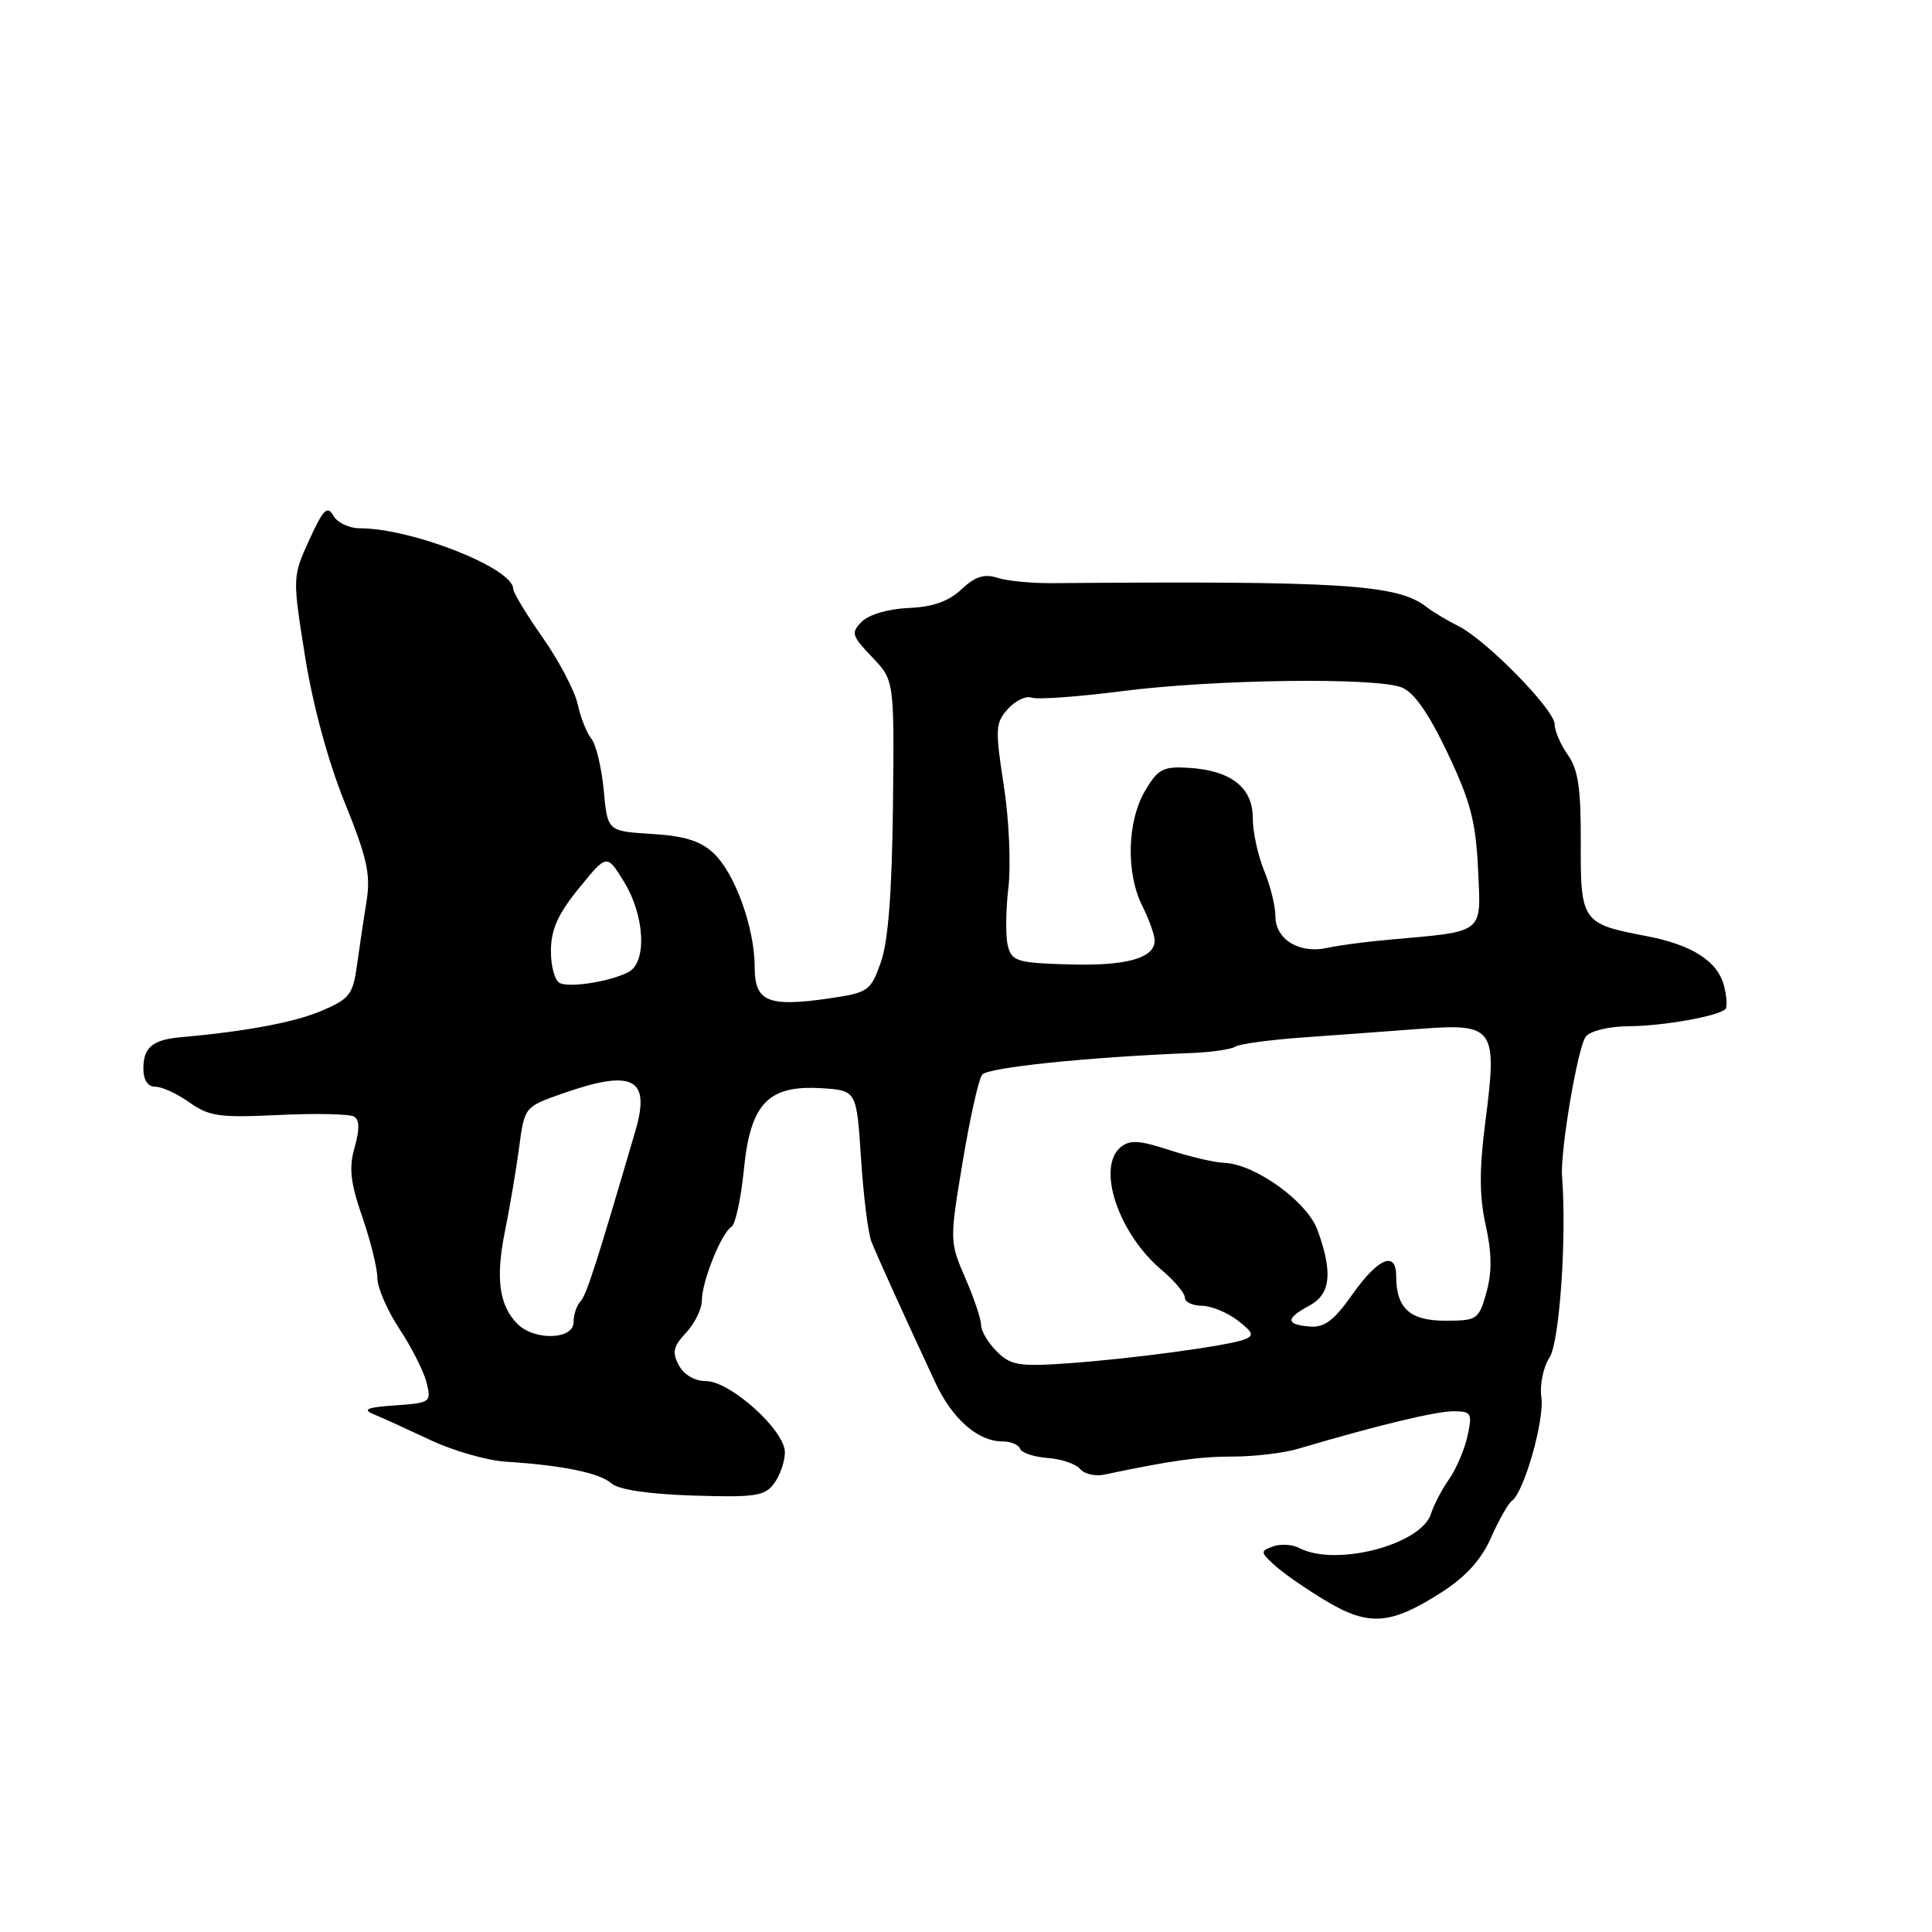 <?xml version="1.0" encoding="UTF-8" standalone="no"?>
<!DOCTYPE svg PUBLIC "-//W3C//DTD SVG 1.1//EN" "http://www.w3.org/Graphics/SVG/1.1/DTD/svg11.dtd" >
<svg xmlns="http://www.w3.org/2000/svg" xmlns:xlink="http://www.w3.org/1999/xlink" version="1.1" viewBox="0 0 256 256">
 <g >
 <path fill="currentColor"
d=" M 191.03 210.98 C 194.24 208.92 196.29 206.65 197.57 203.74 C 198.60 201.41 199.85 199.22 200.33 198.87 C 201.95 197.73 204.67 188.14 204.24 185.15 C 204.00 183.53 204.48 181.17 205.33 179.86 C 206.65 177.81 207.61 163.89 206.98 155.89 C 206.72 152.50 209.08 138.61 210.14 137.34 C 210.76 136.58 213.26 135.99 215.87 135.98 C 220.37 135.95 227.68 134.65 228.63 133.71 C 228.89 133.45 228.81 132.08 228.45 130.67 C 227.62 127.36 224.22 125.18 218.03 124.01 C 209.65 122.42 209.41 122.08 209.46 111.64 C 209.49 104.50 209.12 101.96 207.75 100.03 C 206.79 98.67 206.00 96.85 206.00 95.98 C 206.00 94.04 196.96 84.82 193.23 82.95 C 191.73 82.20 189.82 81.06 189.00 80.41 C 185.17 77.43 177.81 76.96 139.50 77.27 C 136.75 77.30 133.45 76.98 132.16 76.56 C 130.42 76.00 129.21 76.39 127.40 78.09 C 125.71 79.68 123.60 80.43 120.40 80.56 C 117.75 80.67 115.14 81.43 114.21 82.36 C 112.73 83.84 112.84 84.22 115.55 87.06 C 118.50 90.14 118.50 90.14 118.32 106.82 C 118.19 118.25 117.69 124.76 116.72 127.50 C 115.36 131.32 115.06 131.53 109.90 132.29 C 101.75 133.47 100.00 132.74 100.00 128.16 C 100.00 122.96 97.39 115.71 94.55 113.05 C 92.82 111.42 90.68 110.76 86.36 110.50 C 80.50 110.14 80.50 110.14 80.00 104.73 C 79.72 101.75 78.99 98.68 78.37 97.90 C 77.74 97.13 76.93 95.07 76.55 93.33 C 76.18 91.58 74.10 87.62 71.94 84.53 C 69.77 81.44 68.00 78.51 68.00 78.02 C 68.00 75.29 54.58 70.00 47.66 70.00 C 46.25 70.00 44.68 69.24 44.16 68.32 C 43.38 66.93 42.82 67.50 40.98 71.54 C 38.75 76.44 38.75 76.47 40.42 86.97 C 41.45 93.43 43.48 100.91 45.67 106.32 C 48.62 113.59 49.13 115.88 48.58 119.32 C 48.21 121.62 47.64 125.46 47.31 127.85 C 46.77 131.78 46.33 132.36 42.61 133.94 C 39.01 135.47 32.54 136.68 23.92 137.44 C 20.22 137.77 19.00 138.79 19.00 141.56 C 19.00 143.13 19.57 144.00 20.60 144.00 C 21.47 144.00 23.51 144.94 25.12 146.09 C 27.70 147.93 29.12 148.12 36.97 147.74 C 41.88 147.51 46.36 147.60 46.93 147.96 C 47.64 148.40 47.66 149.70 46.99 152.03 C 46.21 154.75 46.43 156.68 48.00 161.24 C 49.10 164.41 50.00 168.05 50.00 169.33 C 50.00 170.61 51.32 173.65 52.92 176.08 C 54.53 178.51 56.15 181.71 56.52 183.19 C 57.17 185.81 57.05 185.89 52.34 186.22 C 48.64 186.48 47.97 186.75 49.50 187.39 C 50.60 187.84 53.98 189.38 57.00 190.80 C 60.02 192.23 64.53 193.52 67.00 193.68 C 74.54 194.16 79.42 195.16 81.01 196.55 C 81.97 197.39 85.93 197.98 91.85 198.17 C 100.11 198.43 101.35 198.24 102.59 196.54 C 103.37 195.48 104.00 193.63 104.00 192.43 C 104.00 189.52 96.76 183.00 93.53 183.00 C 92.06 183.00 90.62 182.16 89.95 180.91 C 89.03 179.19 89.20 178.41 90.91 176.59 C 92.06 175.37 93.00 173.44 93.00 172.31 C 93.00 169.82 95.59 163.37 96.93 162.55 C 97.45 162.22 98.19 158.80 98.57 154.95 C 99.44 146.18 101.80 143.74 108.94 144.20 C 113.50 144.50 113.50 144.50 114.09 153.50 C 114.41 158.45 115.03 163.40 115.46 164.50 C 116.23 166.44 119.50 173.67 123.92 183.17 C 126.20 188.05 129.57 191.00 132.88 191.00 C 133.96 191.00 134.98 191.44 135.17 191.97 C 135.35 192.50 136.99 193.05 138.81 193.19 C 140.63 193.32 142.57 193.98 143.12 194.65 C 143.68 195.31 145.11 195.65 146.31 195.40 C 155.16 193.53 158.92 193.00 163.39 193.00 C 166.21 193.00 170.09 192.54 172.01 191.97 C 182.37 188.90 190.25 187.00 192.56 187.00 C 194.97 187.00 195.11 187.24 194.46 190.25 C 194.07 192.04 192.97 194.62 192.01 196.00 C 191.05 197.38 189.97 199.43 189.62 200.57 C 188.35 204.67 177.02 207.64 172.18 205.13 C 171.26 204.64 169.68 204.55 168.68 204.91 C 166.97 205.53 166.99 205.68 168.96 207.46 C 170.10 208.50 173.17 210.62 175.77 212.17 C 181.42 215.53 184.29 215.30 191.03 210.98 Z  M 132.08 179.08 C 130.93 177.93 130.00 176.36 130.00 175.58 C 130.00 174.80 129.06 171.99 127.90 169.33 C 125.83 164.55 125.82 164.39 127.55 154.00 C 128.51 148.22 129.67 143.01 130.14 142.40 C 130.88 141.44 144.17 140.07 158.07 139.52 C 160.59 139.42 163.12 139.04 163.70 138.68 C 164.29 138.32 168.30 137.78 172.63 137.47 C 176.96 137.16 183.94 136.65 188.15 136.33 C 197.99 135.58 198.42 136.18 196.84 148.47 C 196.00 154.94 196.01 158.46 196.86 162.32 C 197.68 166.02 197.71 168.57 196.96 171.25 C 195.95 174.86 195.74 175.00 191.49 175.00 C 186.81 175.00 185.00 173.35 185.00 169.07 C 185.00 165.69 182.60 166.70 179.22 171.49 C 176.75 174.99 175.50 175.94 173.53 175.77 C 170.33 175.51 170.33 174.70 173.50 173.00 C 176.32 171.49 176.63 168.66 174.59 163.02 C 173.22 159.21 166.28 154.22 162.19 154.08 C 160.92 154.04 157.65 153.27 154.93 152.38 C 150.97 151.09 149.69 151.01 148.49 152.01 C 145.26 154.69 148.19 163.46 153.96 168.31 C 155.63 169.72 157.00 171.35 157.00 171.94 C 157.00 172.52 158.01 173.01 159.25 173.02 C 160.49 173.03 162.62 173.91 163.99 174.96 C 166.06 176.55 166.21 176.98 164.91 177.48 C 162.67 178.34 149.79 180.07 141.33 180.66 C 135.01 181.09 133.90 180.90 132.08 179.08 Z  M 68.57 175.43 C 66.14 173.00 65.65 169.39 66.90 163.19 C 67.54 160.06 68.38 155.06 68.78 152.09 C 69.50 146.67 69.50 146.67 74.50 144.91 C 83.85 141.62 86.24 142.84 84.20 149.82 C 78.93 167.81 77.70 171.62 76.91 172.45 C 76.41 172.97 76.00 174.21 76.00 175.20 C 76.00 177.52 70.82 177.68 68.57 175.43 Z  M 74.25 130.30 C 73.55 130.04 73.00 128.16 73.00 126.05 C 73.00 123.18 73.89 121.18 76.70 117.71 C 80.41 113.14 80.41 113.14 82.67 116.82 C 85.46 121.35 85.76 127.54 83.25 128.82 C 80.88 130.03 75.79 130.87 74.25 130.30 Z  M 133.54 125.31 C 133.23 124.07 133.27 120.59 133.62 117.58 C 133.97 114.57 133.70 108.48 133.00 104.03 C 131.85 96.58 131.89 95.78 133.56 93.93 C 134.56 92.83 135.97 92.16 136.70 92.44 C 137.43 92.72 142.86 92.33 148.76 91.57 C 160.99 90.01 182.16 89.73 185.71 91.08 C 187.34 91.70 189.26 94.44 191.79 99.74 C 194.84 106.15 195.55 108.84 195.85 115.19 C 196.25 123.86 196.87 123.37 184.00 124.52 C 180.97 124.79 177.31 125.27 175.86 125.60 C 172.19 126.42 169.00 124.48 169.00 121.43 C 169.00 120.06 168.32 117.32 167.50 115.35 C 166.68 113.37 166.00 110.25 166.00 108.40 C 166.00 104.34 163.12 102.09 157.50 101.74 C 154.13 101.53 153.44 101.89 151.75 104.75 C 149.35 108.79 149.17 115.62 151.34 119.99 C 152.25 121.81 153.00 123.90 153.00 124.62 C 153.00 126.97 149.24 128.02 141.61 127.79 C 134.75 127.59 134.06 127.37 133.54 125.31 Z "/>
</g>
</svg>